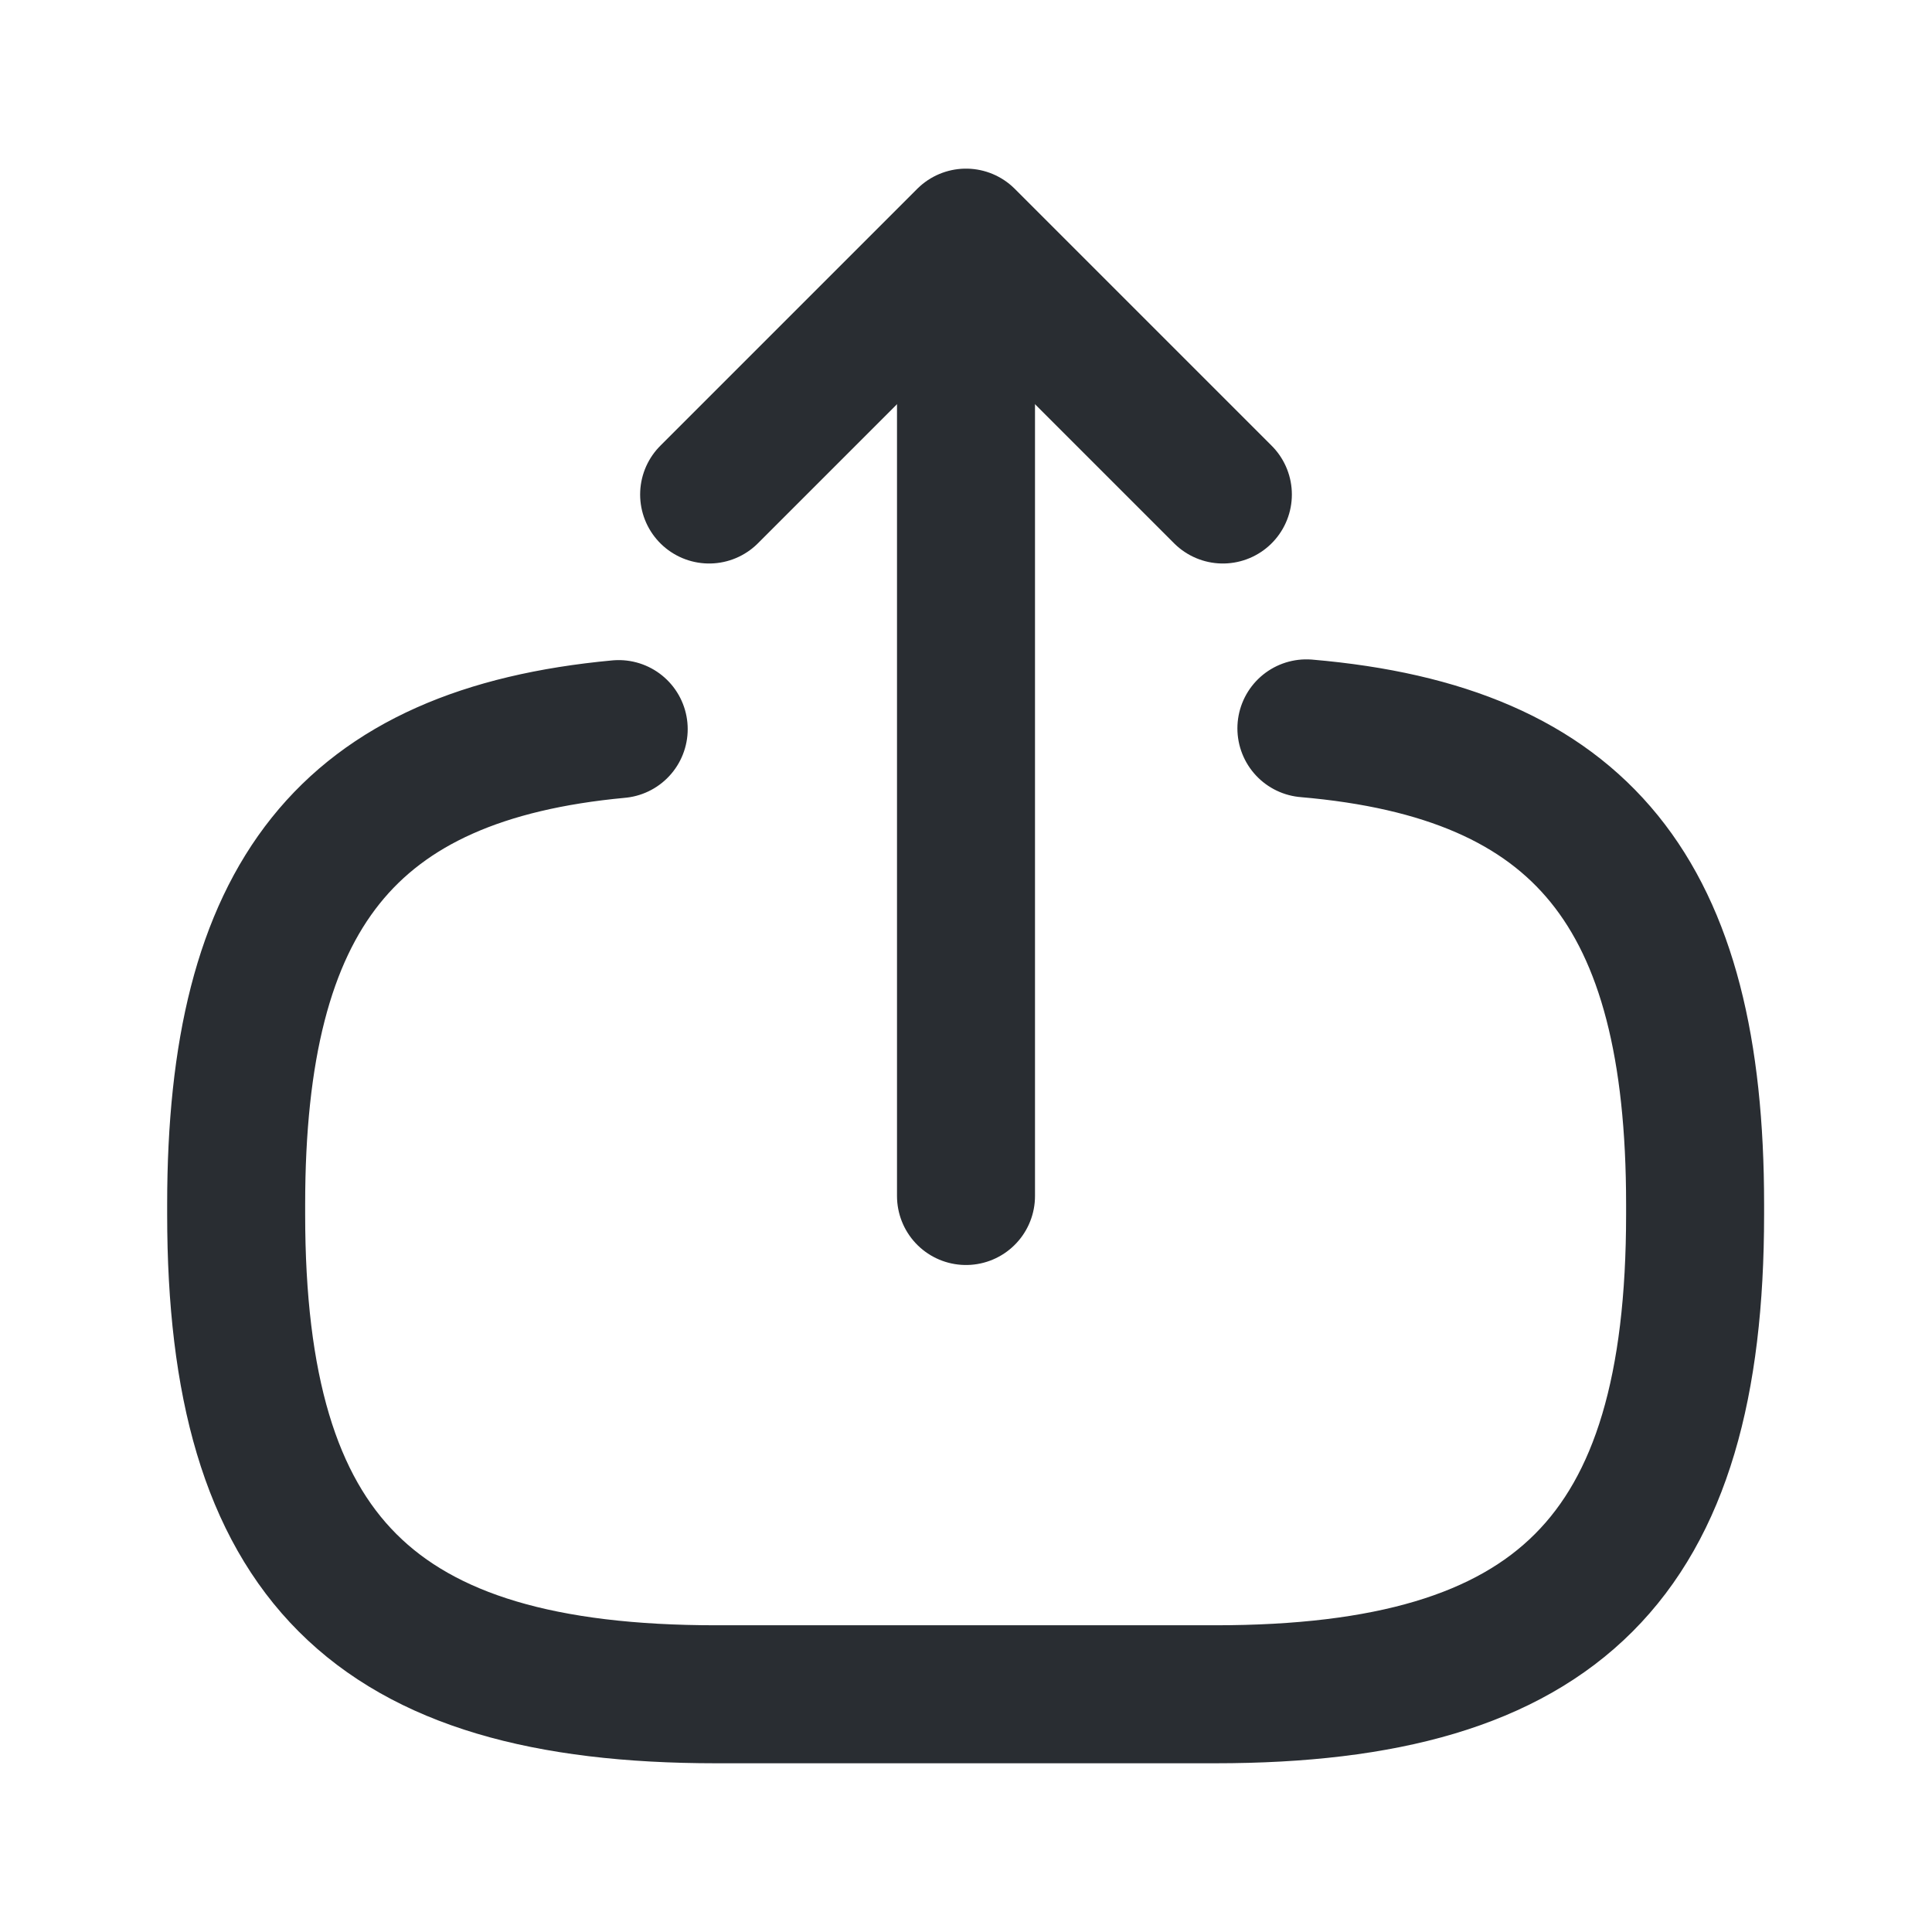 <svg width="21" height="21" viewBox="0 0 21 21" fill="none" xmlns="http://www.w3.org/2000/svg">
<path d="M14.2 7.917C17.2 8.175 18.425 9.716 18.425 13.091V13.2C18.425 16.925 16.934 18.416 13.209 18.416H7.784C4.059 18.416 2.567 16.925 2.567 13.2V13.091C2.567 9.742 3.775 8.2 6.725 7.925" stroke="#292D32" stroke-width="1.5" stroke-linecap="round" stroke-linejoin="round"/>
<path d="M10.5 13V3.517" stroke="#292D32" stroke-width="1.5" stroke-linecap="round" stroke-linejoin="round"/>
<path d="M13.292 5.375L10.5 2.583L7.708 5.375" stroke="#292D32" stroke-width="1.5" stroke-linecap="round" stroke-linejoin="round"/>
</svg>
